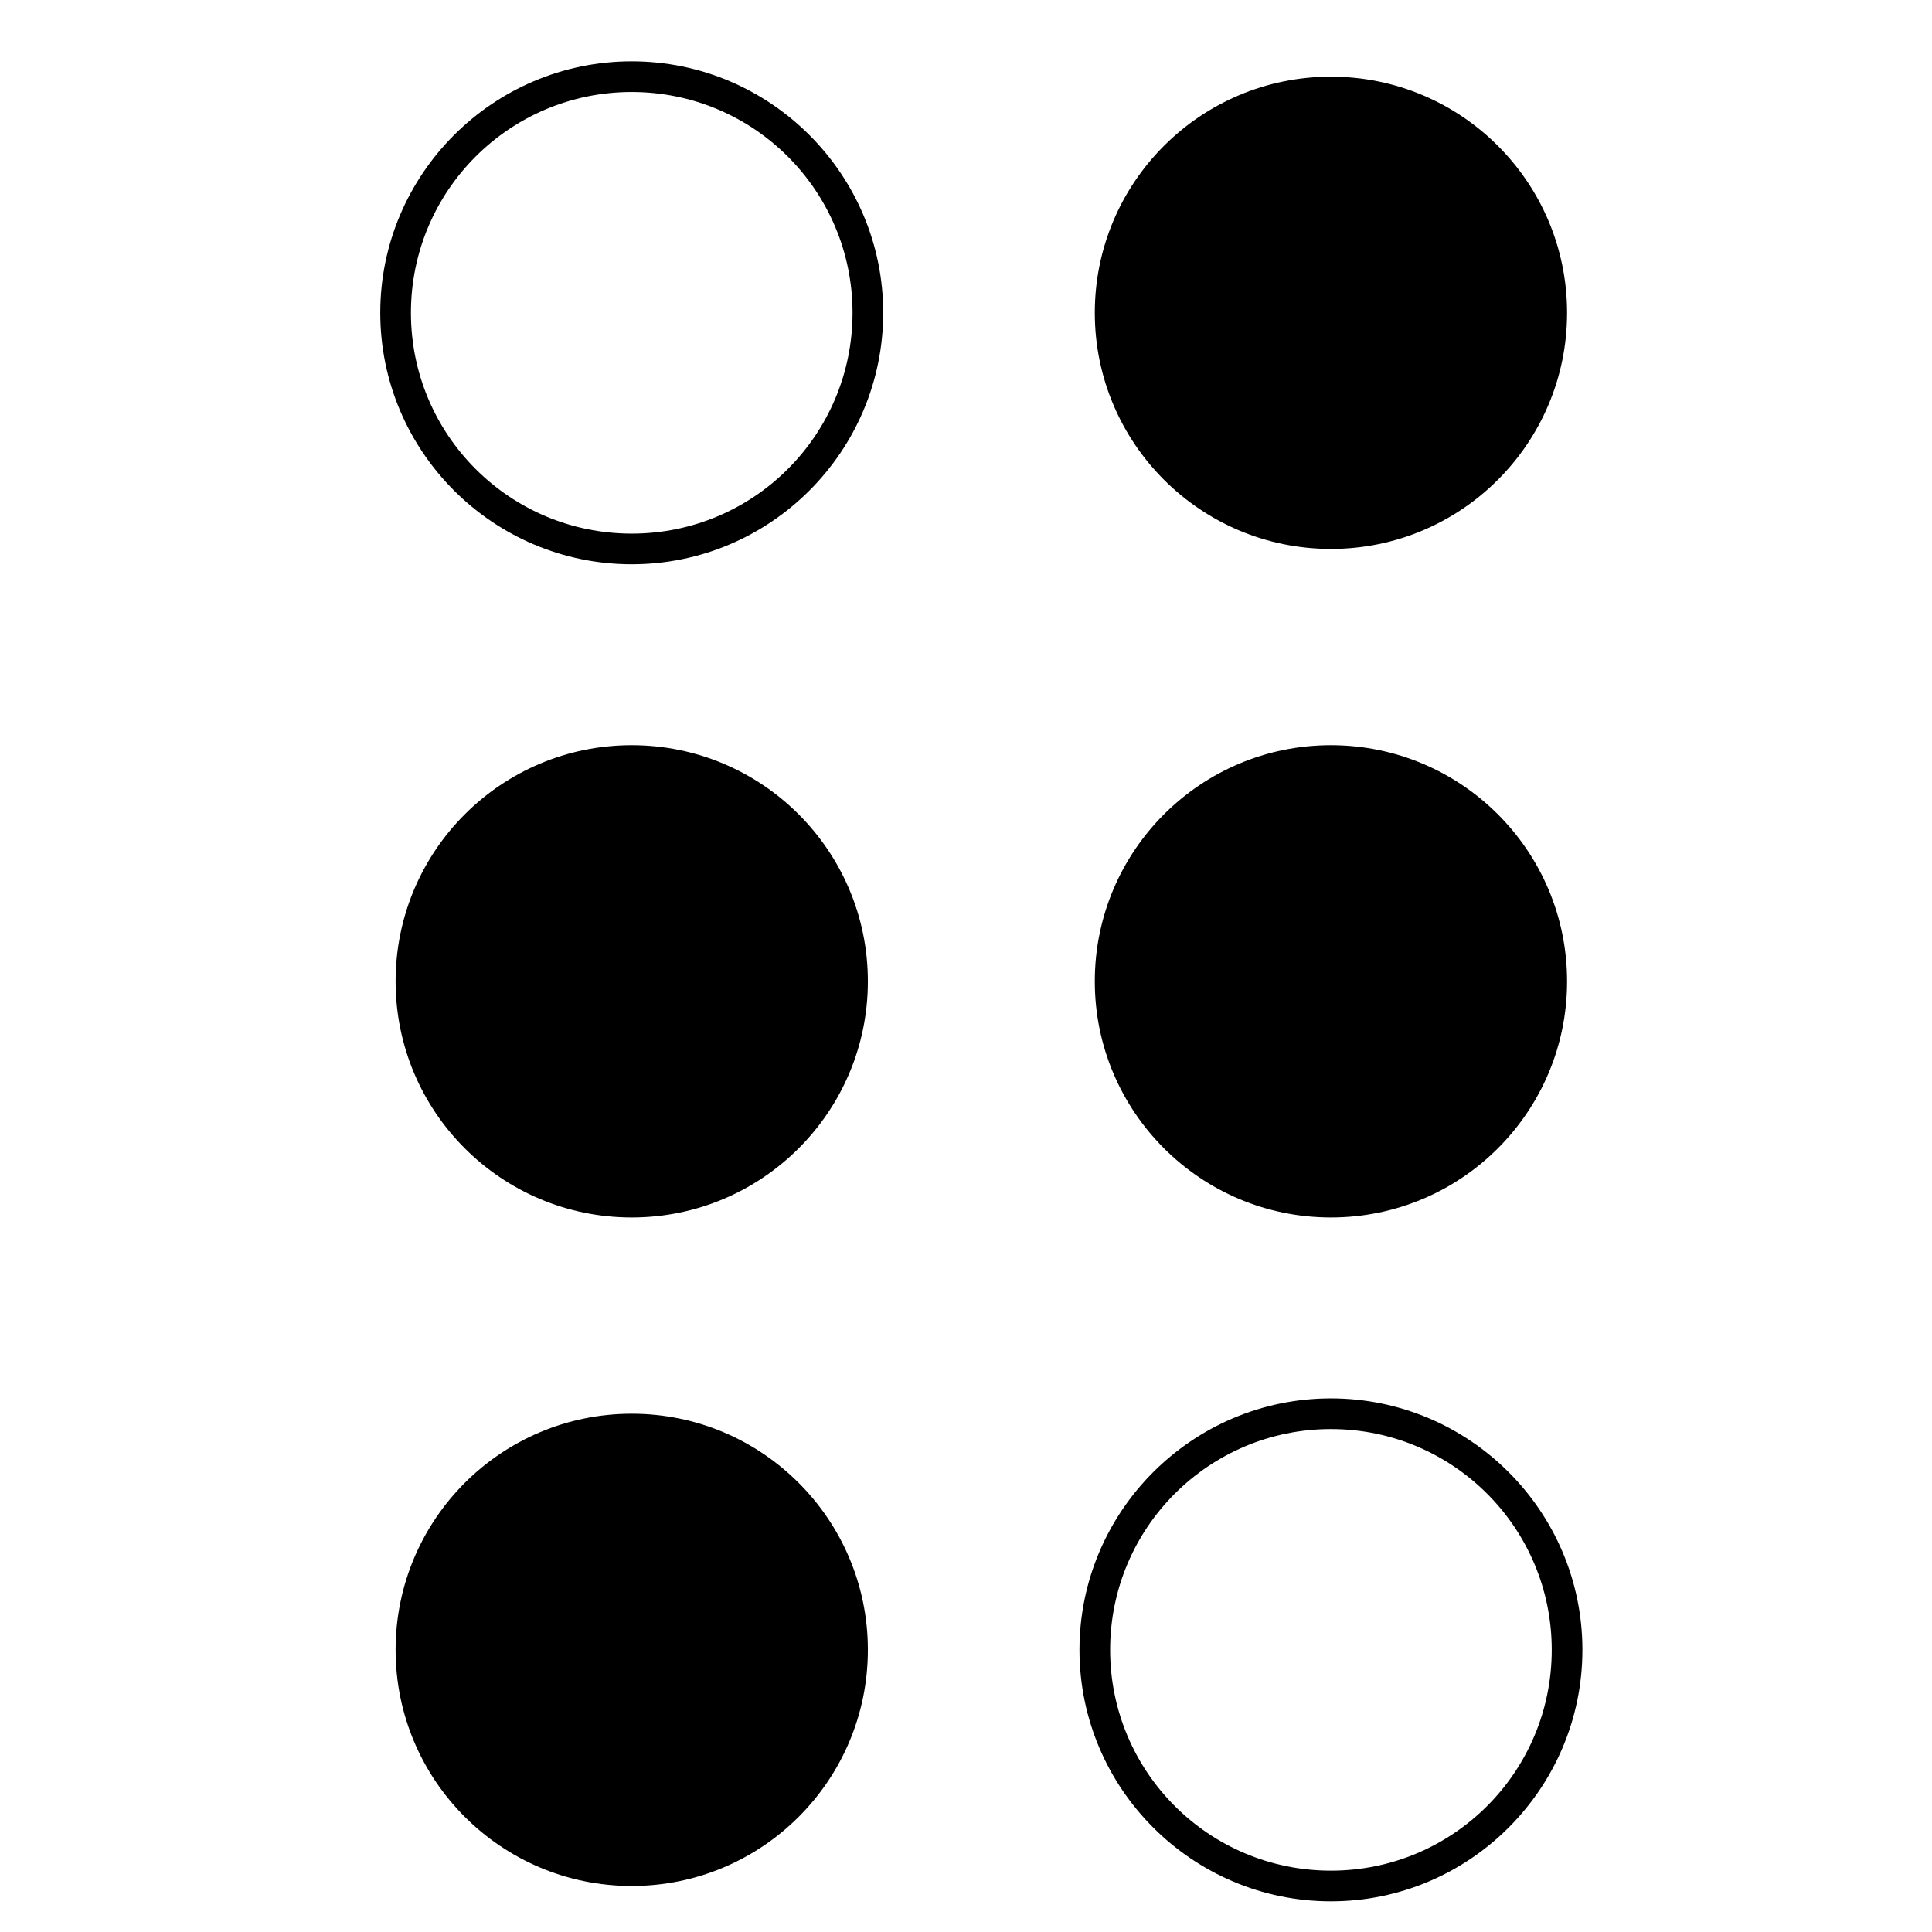 <?xml version="1.0" ?>
<svg viewBox="90 90 315 315" id="Layer_1" version="1.1" xml:space="preserve" xmlns="http://www.w3.org/2000/svg" xmlns:xlink="http://www.w3.org/1999/xlink"><path d="M193,182c-22.6,0-41-18.4-41-41s18.4-41,41-41s41,18.4,41,41S215.6,182,193,182z M193,105c-19.9,0-36,16.1-36,36  s16.1,36,36,36s36-16.1,36-36S212.9,105,193,105z"/><circle cx="307" cy="141" r="38.5"/><circle cx="193" cy="250" r="38.5"/><circle cx="307" cy="250" r="38.5"/><circle cx="193" cy="359" r="38.5"/><path d="M307,400c-22.6,0-41-18.4-41-41s18.4-41,41-41s41,18.4,41,41S329.6,400,307,400z M307,323c-19.9,0-36,16.1-36,36  s16.1,36,36,36s36-16.1,36-36S326.9,323,307,323z"/></svg>